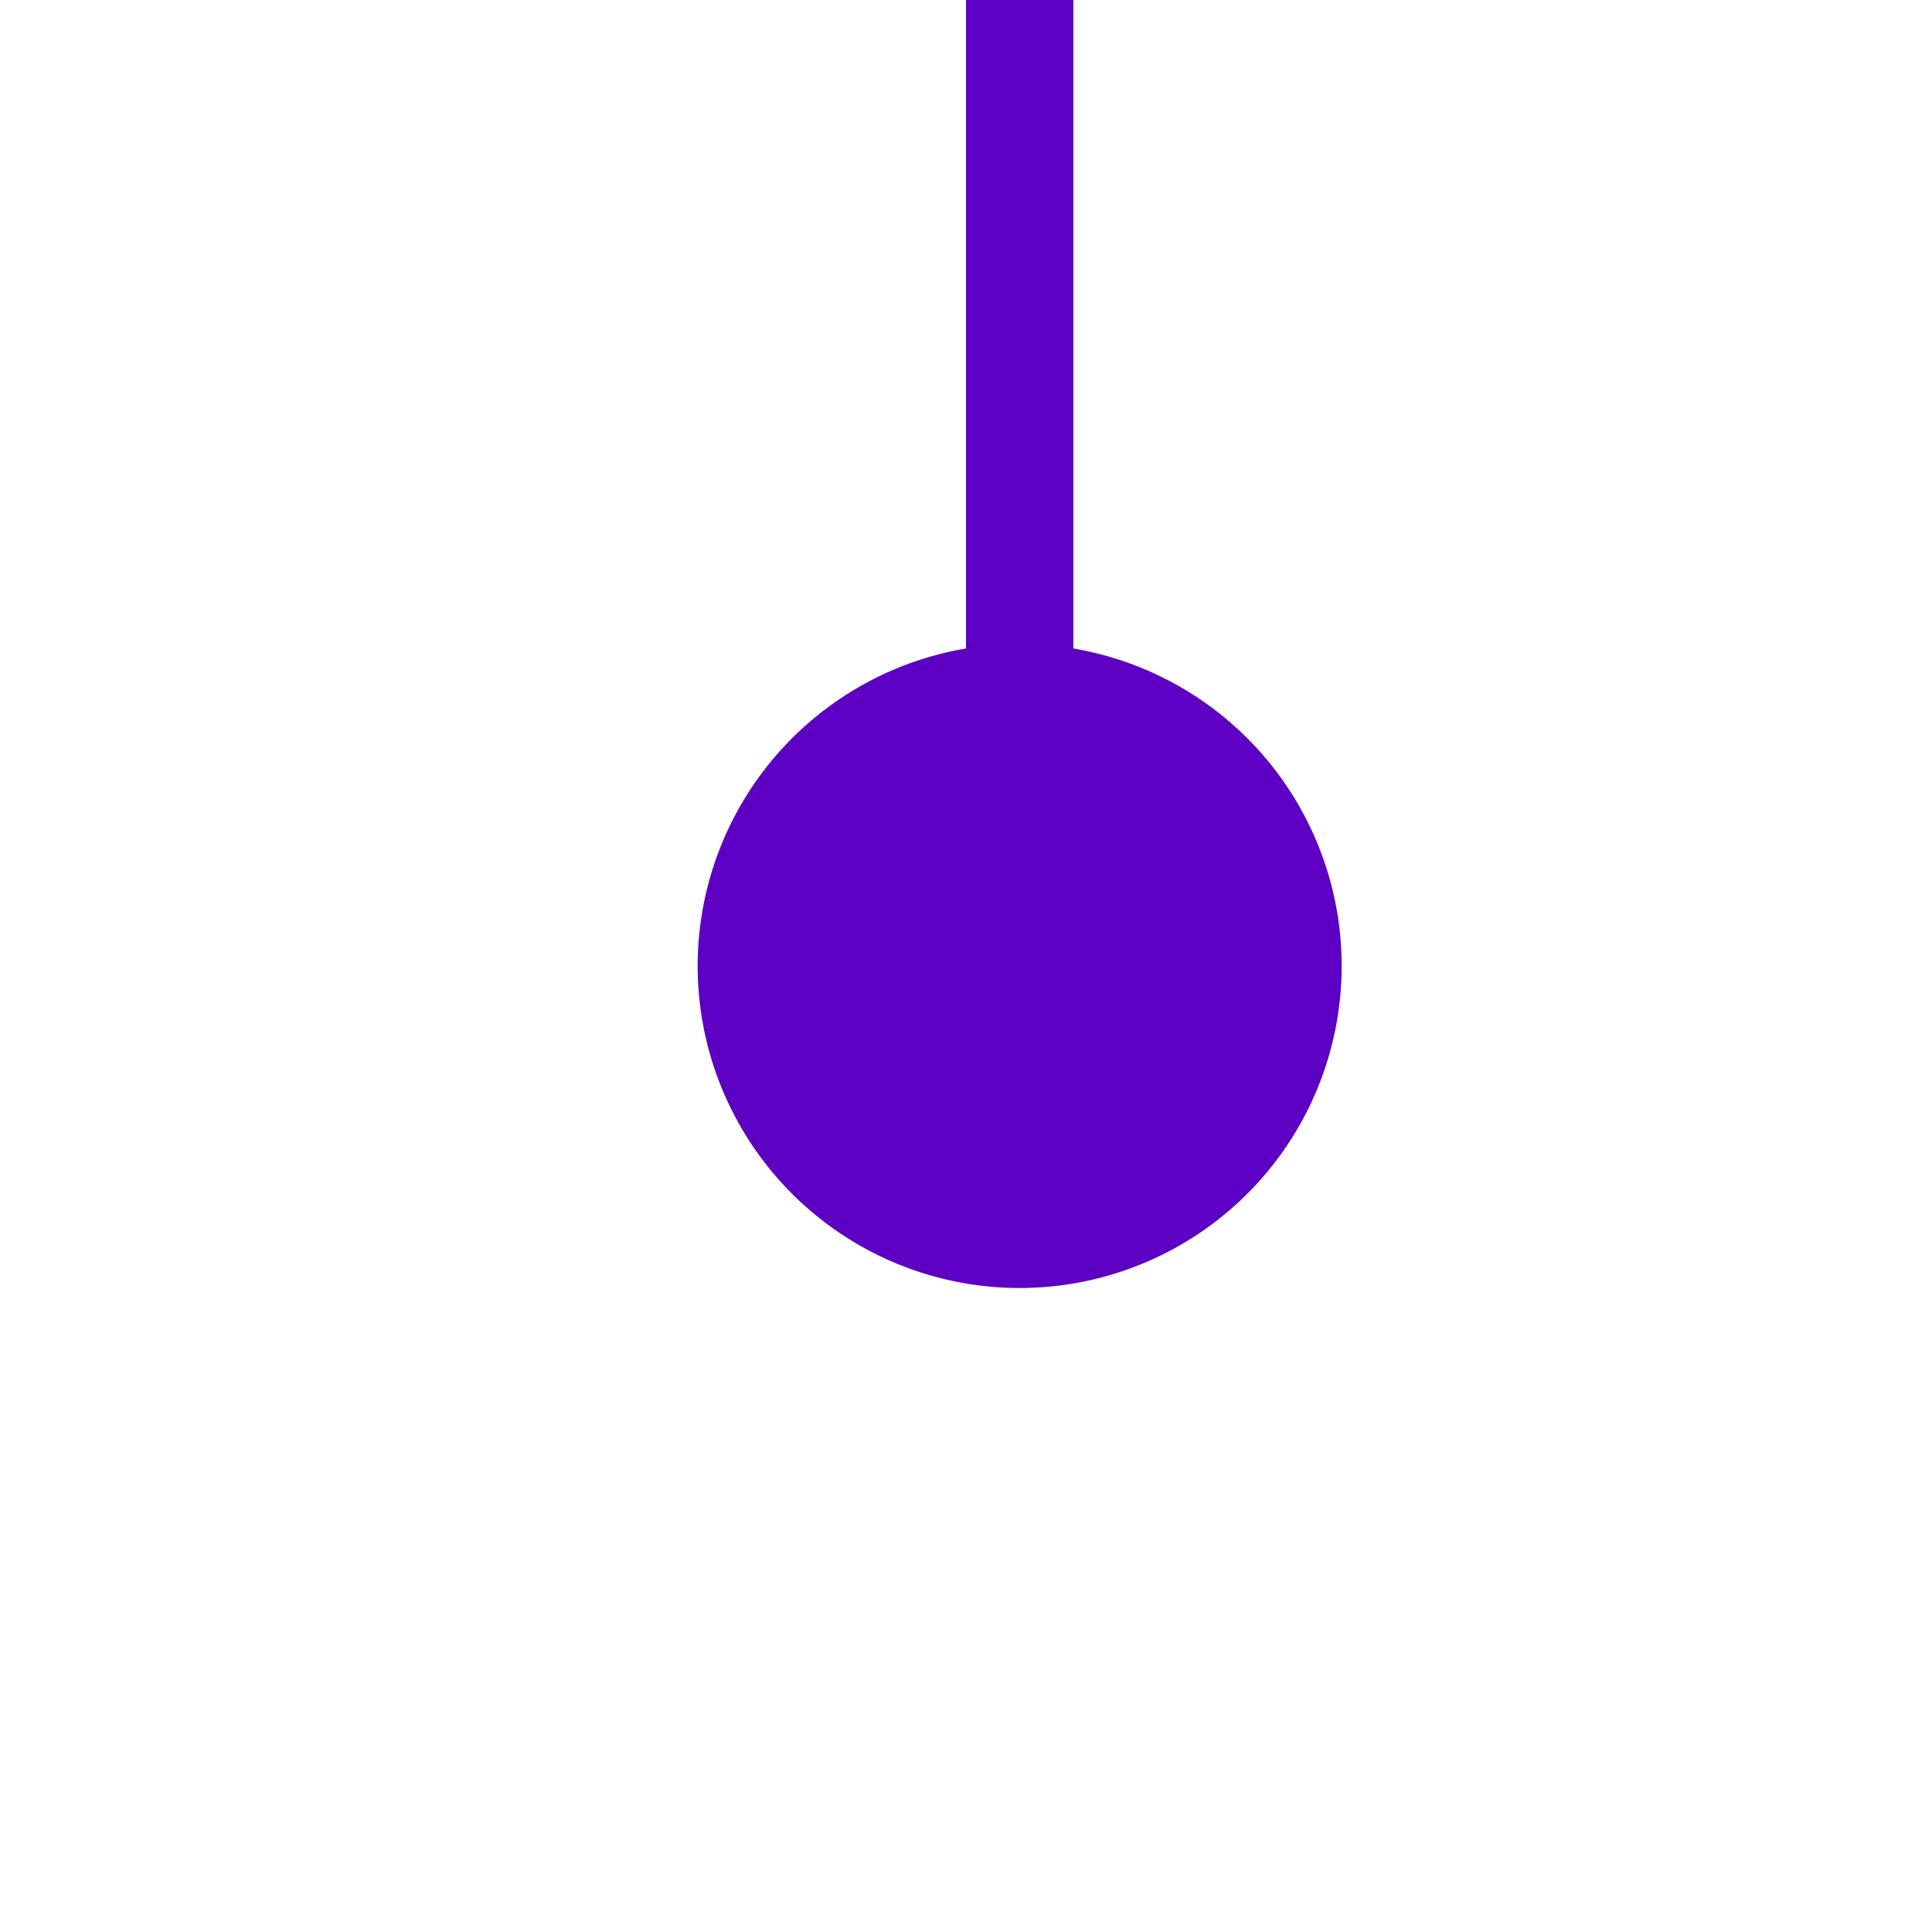 ﻿<?xml version="1.0" encoding="utf-8"?>
<svg version="1.1" xmlns:xlink="http://www.w3.org/1999/xlink" width="18px" height="18px" preserveAspectRatio="xMinYMid meet" viewBox="1219 329  18 16" xmlns="http://www.w3.org/2000/svg">
  <path d="M 1228.5 339  L 1228.5 325  A 5 5 0 0 1 1233.5 320.5 L 1475 320.5  A 5 5 0 0 0 1480.5 315.5 L 1480.5 265  A 5 5 0 0 1 1485.5 260.5 L 1520 260.5  " stroke-width="1" stroke="#5e00c3" fill="none" />
  <path d="M 1228.5 334  A 3 3 0 0 0 1225.5 337 A 3 3 0 0 0 1228.5 340 A 3 3 0 0 0 1231.5 337 A 3 3 0 0 0 1228.5 334 Z " fill-rule="nonzero" fill="#5e00c3" stroke="none" />
</svg>